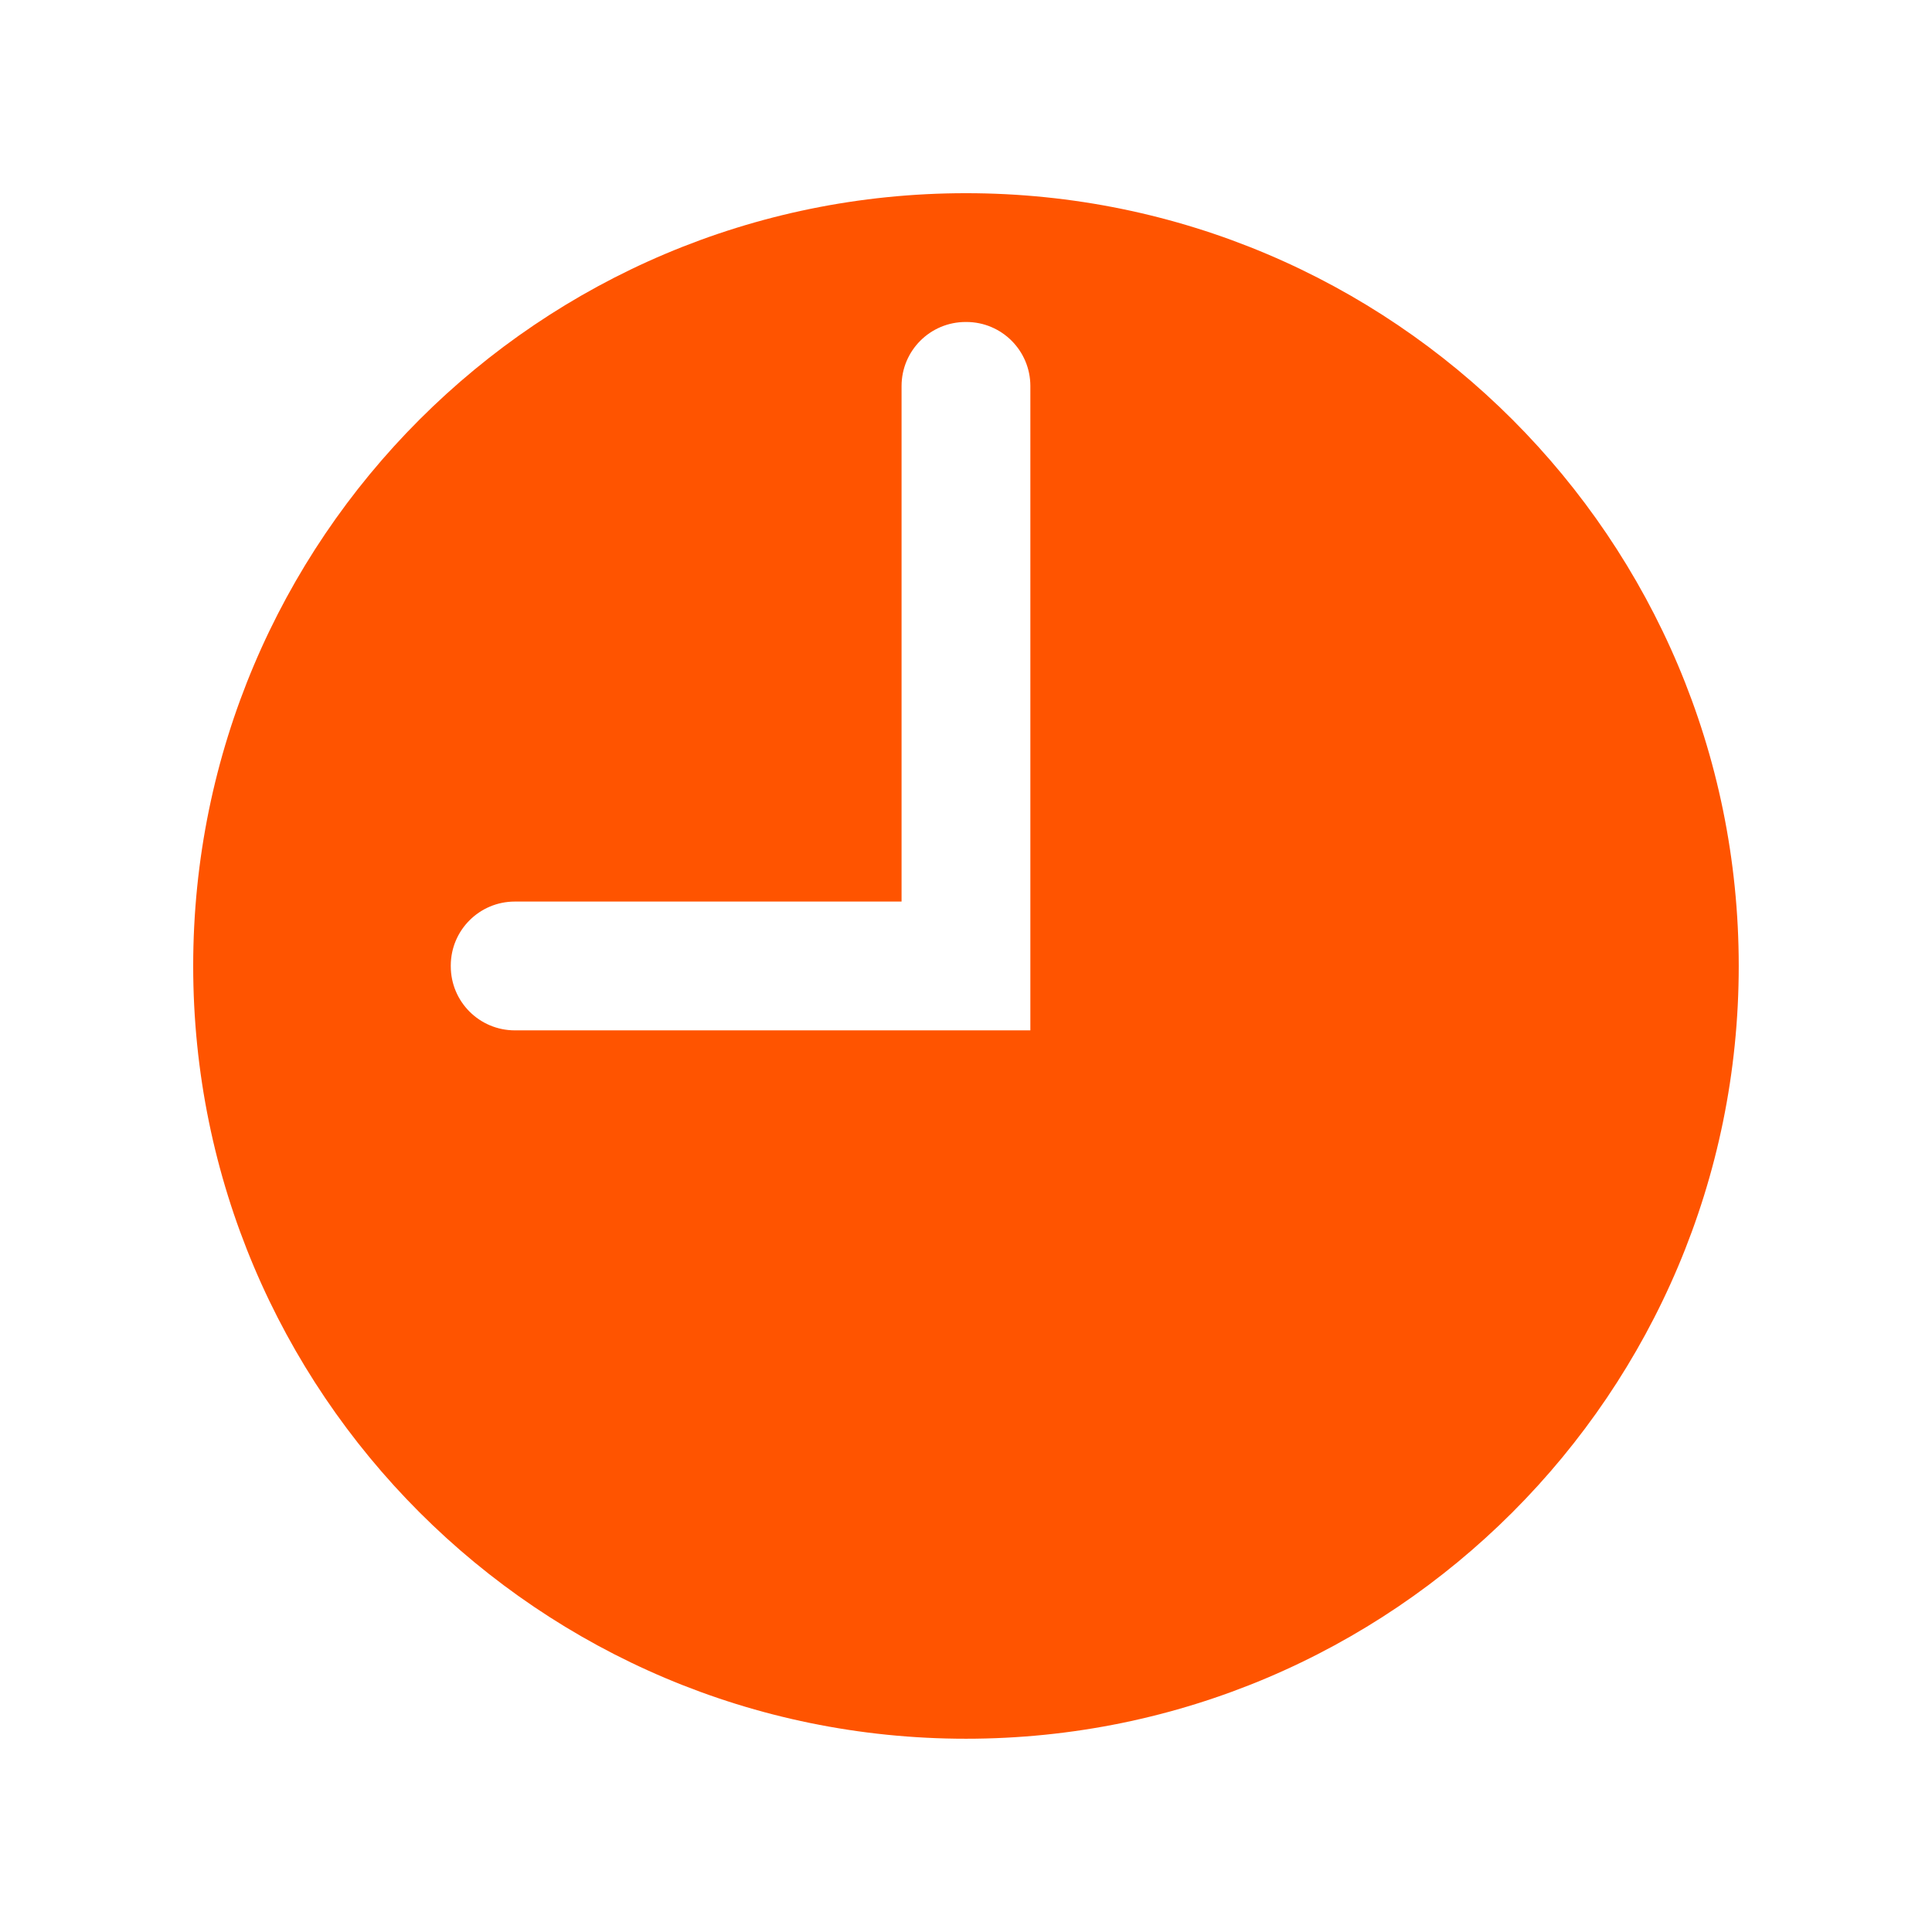 <svg xmlns="http://www.w3.org/2000/svg" xmlns:xlink="http://www.w3.org/1999/xlink" viewBox="0,0,256,256" width="30px" height="30px"><g fill="#ff5400" fill-rule="nonzero" stroke="none" stroke-width="1" stroke-linecap="butt" stroke-linejoin="miter" stroke-miterlimit="10" stroke-dasharray="" stroke-dashoffset="0" font-family="none" font-weight="none" font-size="none" text-anchor="none" style="mix-blend-mode: normal"><g transform="scale(8.533,8.533)"><path d="M15,3c-6.627,0 -12,5.373 -12,12c0,6.627 5.373,12 12,12c6.627,0 12,-5.373 12,-12c0,-6.627 -5.373,-12 -12,-12zM16,16h-8.005c-0.55,0 -0.995,-0.445 -0.995,-0.995v-0.011c0,-0.549 0.445,-0.994 0.995,-0.994h6.005v-8.005c0,-0.55 0.445,-0.995 0.995,-0.995h0.011c0.549,0 0.994,0.445 0.994,0.995z"></path></g></g></svg>